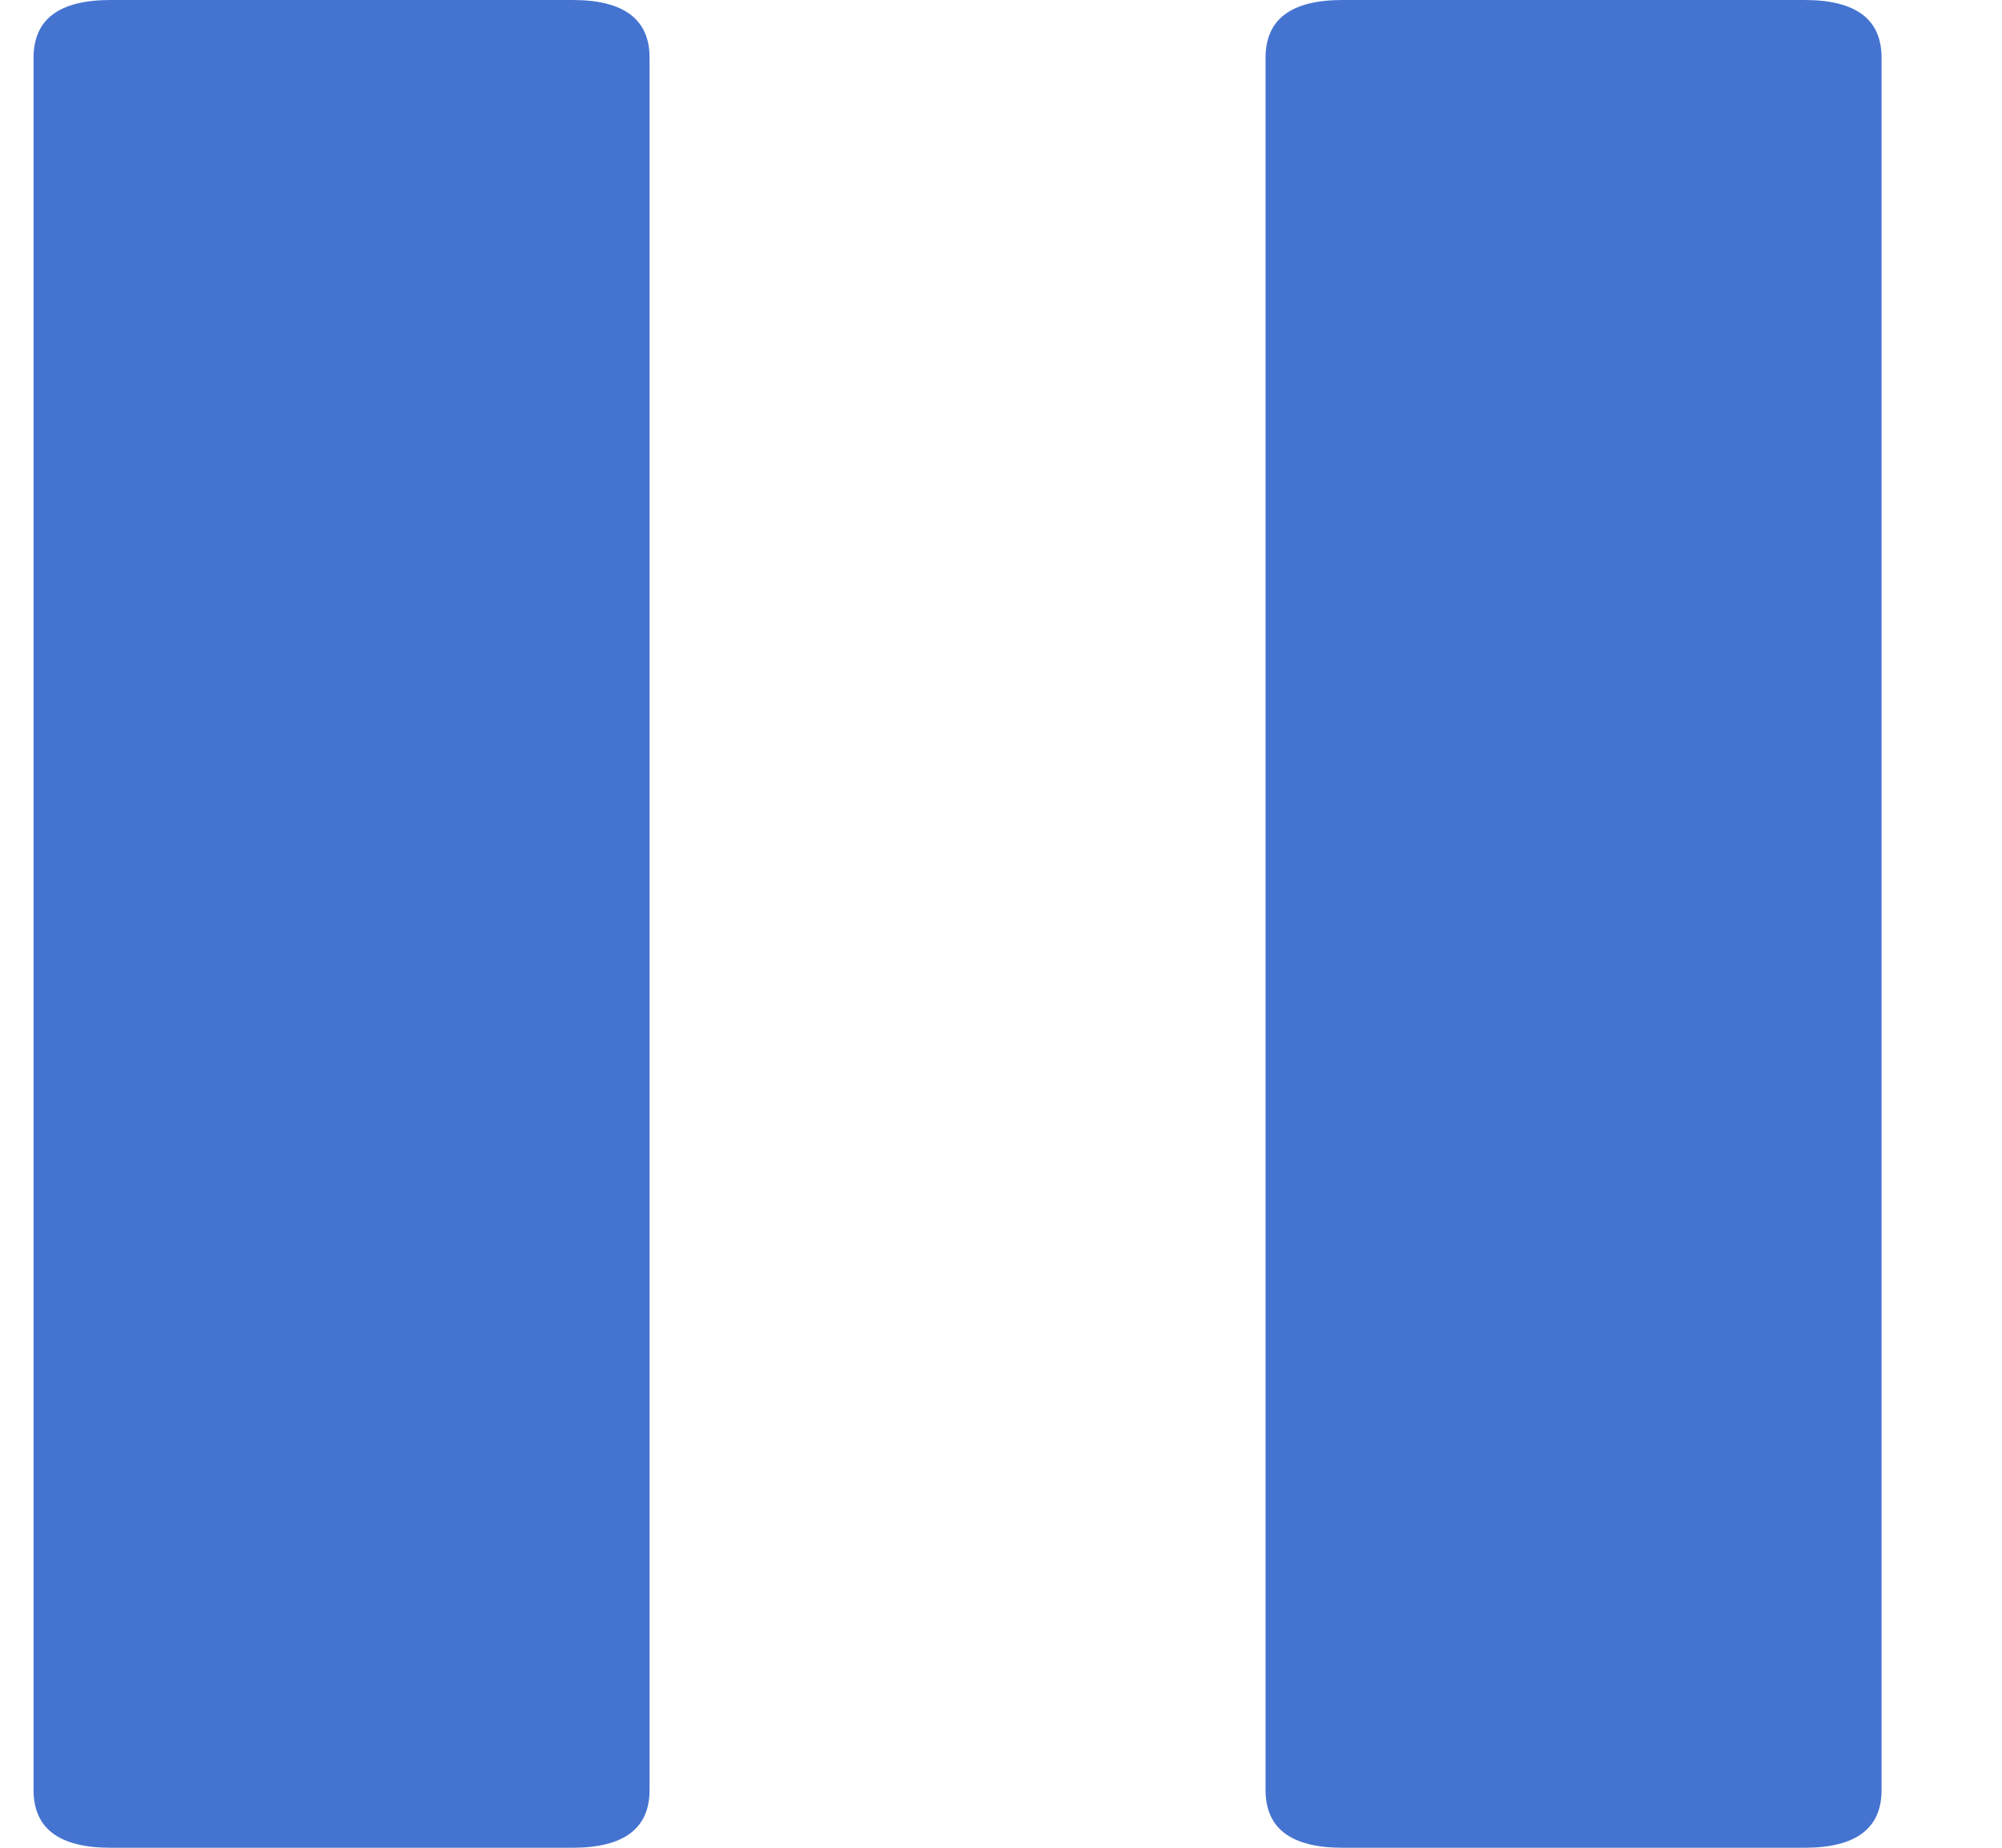 <?xml version="1.0" encoding="UTF-8"?>
<svg width="13px" height="12px" viewBox="0 0 13 12" version="1.1" xmlns="http://www.w3.org/2000/svg" xmlns:xlink="http://www.w3.org/1999/xlink">
    <!-- Generator: Sketch 64 (93537) - https://sketch.com -->
    <title>icon_nor_zant</title>
    <desc>Created with Sketch.</desc>
    <g id="4培训系统" stroke="none" stroke-width="1" fill="none" fill-rule="evenodd">
        <g id="4.2参培人员-模拟题" transform="translate(-1304, -159)" fill-rule="nonzero">
            <g id="编组-12" transform="translate(1053, 108)">
                <g id="编组-2" transform="translate(58.5, 0)">
                    <g id="编组-9备份-2" transform="translate(180.5, 42.5)">
                        <g id="icon_nor_zant" transform="translate(11, 8.5)">
                            <rect id="矩形" fill="#000000" opacity="0" x="0" y="0" width="16" height="12"></rect>
                            <path d="M1.718,0 L4.718,0 C5.051,0 5.218,0.125 5.218,0.375 L5.218,11.625 C5.218,11.875 5.051,12 4.718,12 L1.718,12 C1.384,12 1.218,11.875 1.218,11.625 L1.218,0.375 C1.218,0.125 1.384,0 1.718,0 Z M9.718,0 L12.718,0 C13.051,0 13.218,0.125 13.218,0.375 L13.218,11.625 C13.218,11.875 13.051,12 12.718,12 L9.718,12 C9.384,12 9.218,11.875 9.218,11.625 L9.218,0.375 C9.218,0.125 9.384,0 9.718,0 Z" id="形状" fill="#4573D0"></path>
                        </g>
                    </g>
                </g>
            </g>
        </g>
    </g>
</svg>